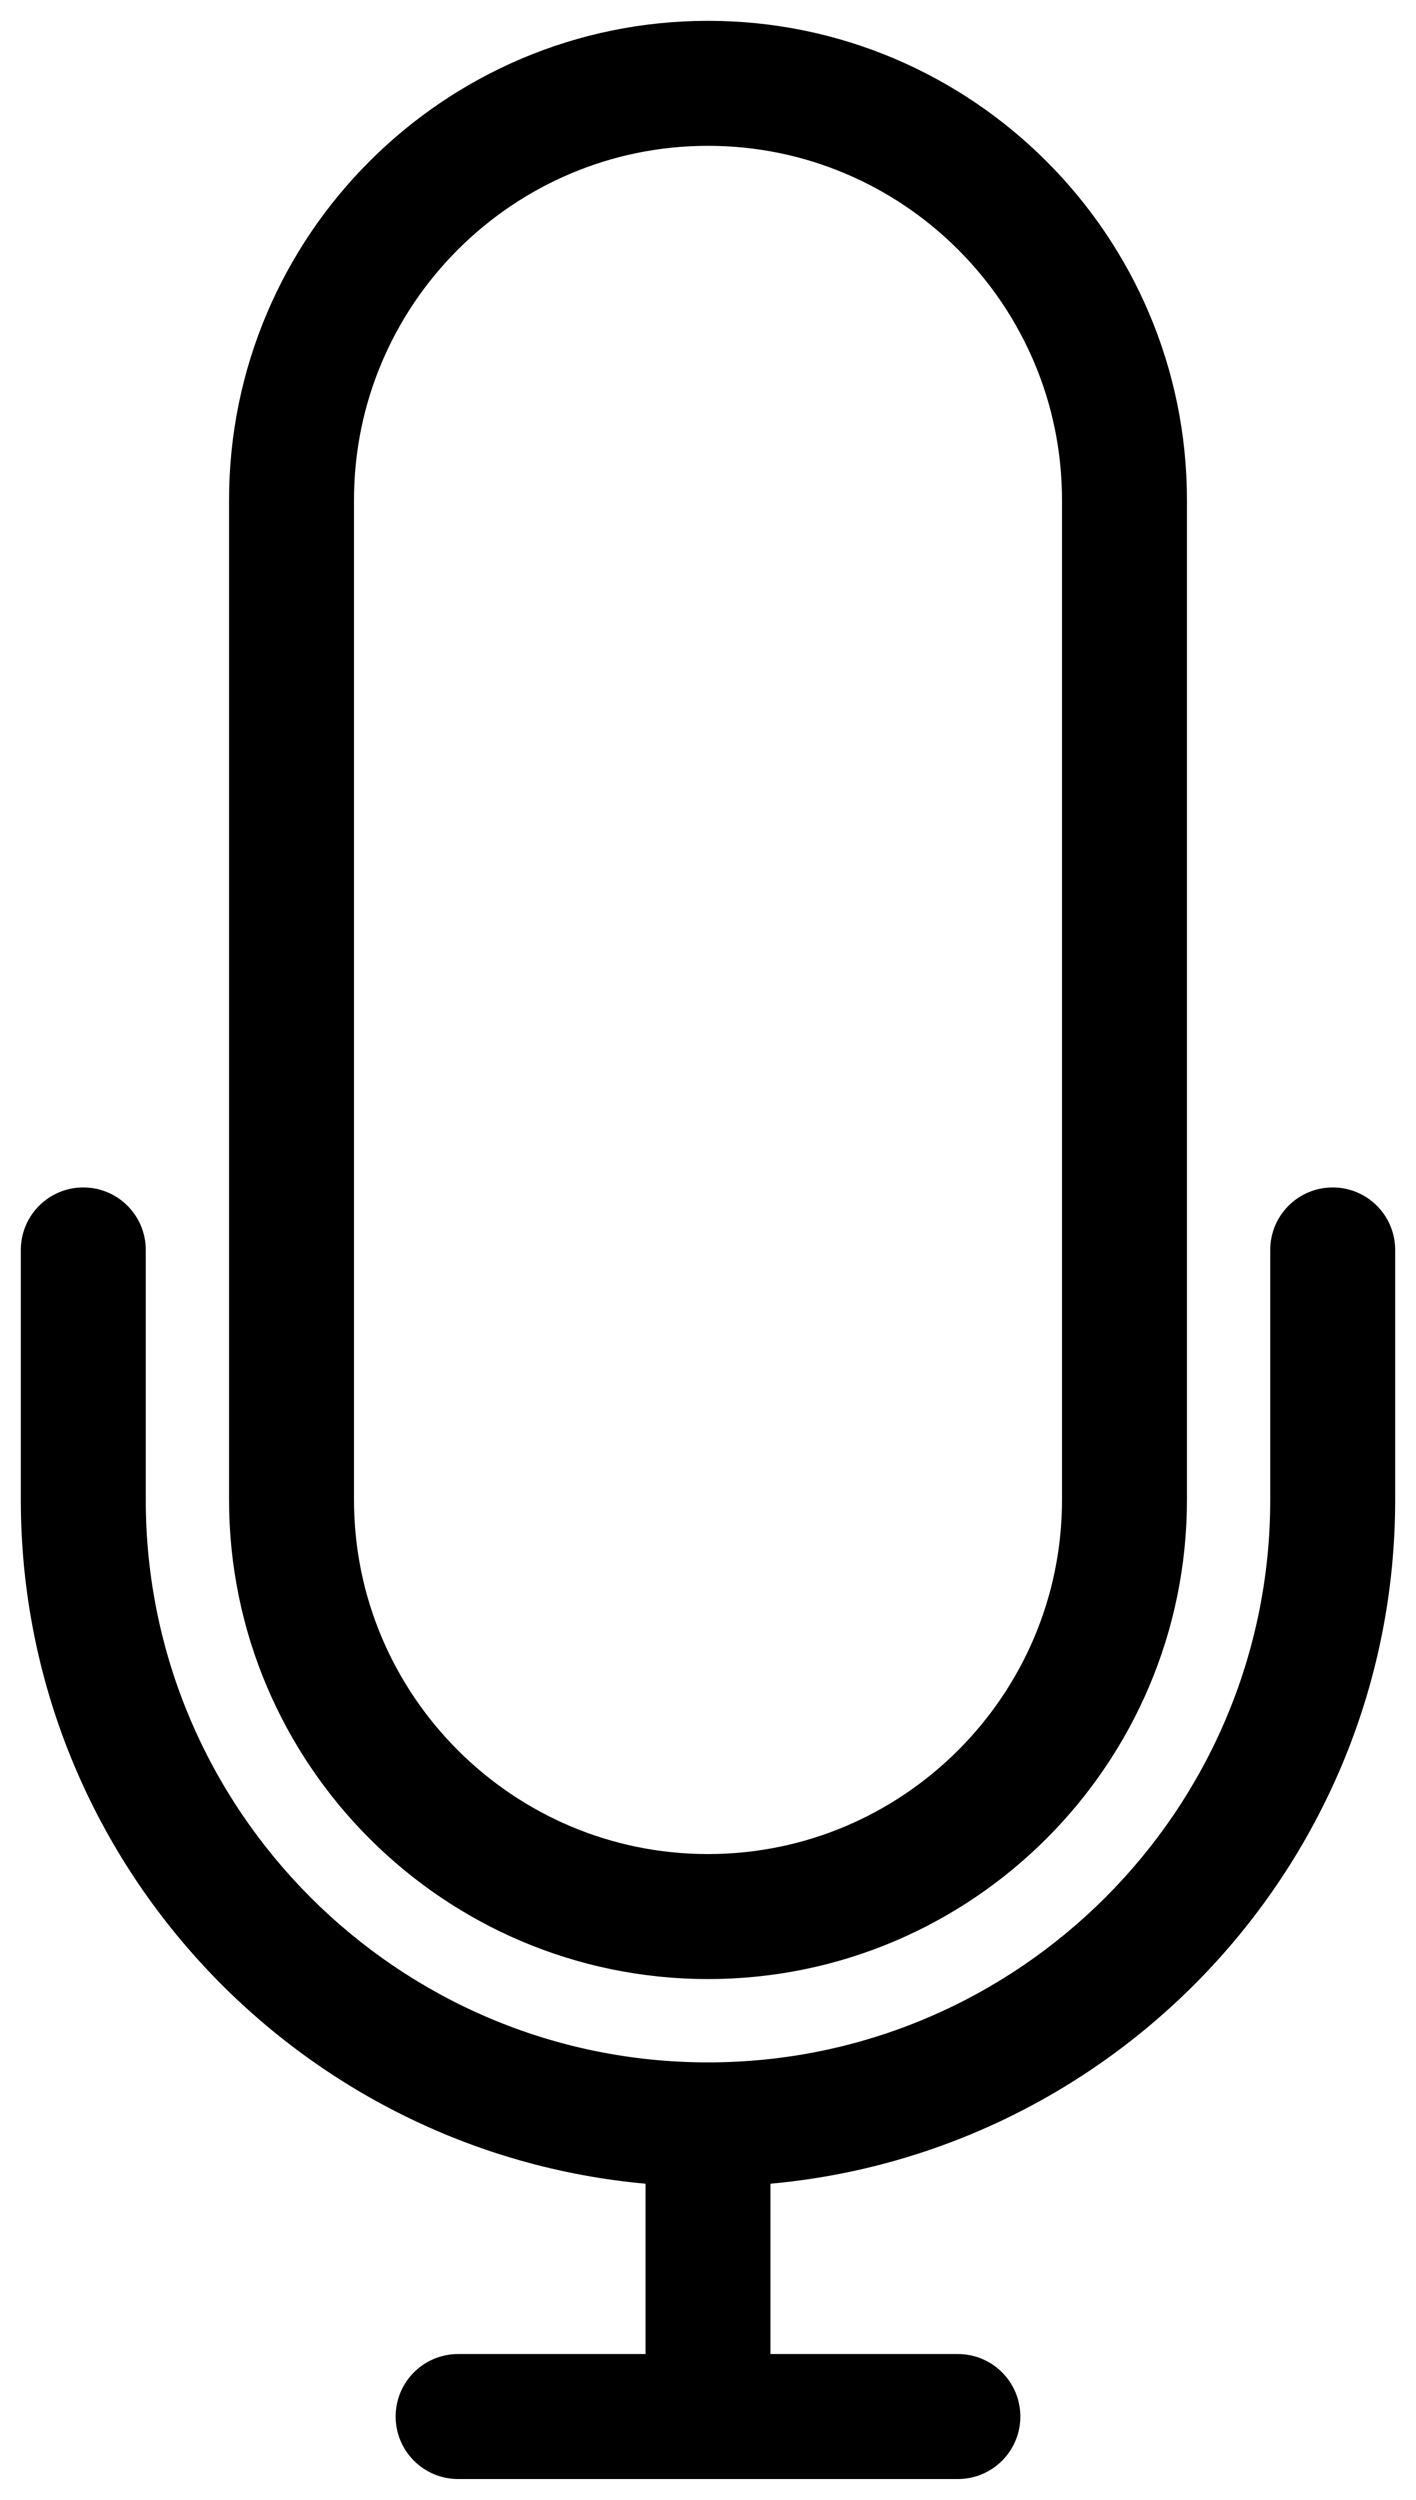 <svg height="60" viewBox="0 0 34 60" width="34" xmlns="http://www.w3.org/2000/svg"><g stroke="#000" transform="translate(1 1)"><path d="m31 28c-.552 0-1 .447-1 1v6c0 7.72-6.28 14-14 14s-14-6.28-14-14v-6c0-.553-.448-1-1-1s-1 .447-1 1v6c0 8.485 6.644 15.429 15 15.949v5.051h-5c-.552 0-1 .447-1 1s.448 1 1 1h12c.552 0 1-.447 1-1s-.448-1-1-1h-5v-5.051c8.356-.52 15-7.465 15-15.949v-6c0-.553-.448-1-1-1z"/><path d="m16 46c6.065 0 11-4.935 11-11v-24c0-6.065-4.935-11-11-11s-11 4.935-11 11v24c0 6.065 4.935 11 11 11zm-9-35c0-4.963 4.038-9 9-9s9 4.037 9 9v24c0 4.963-4.038 9-9 9s-9-4.037-9-9z"/></g></svg>